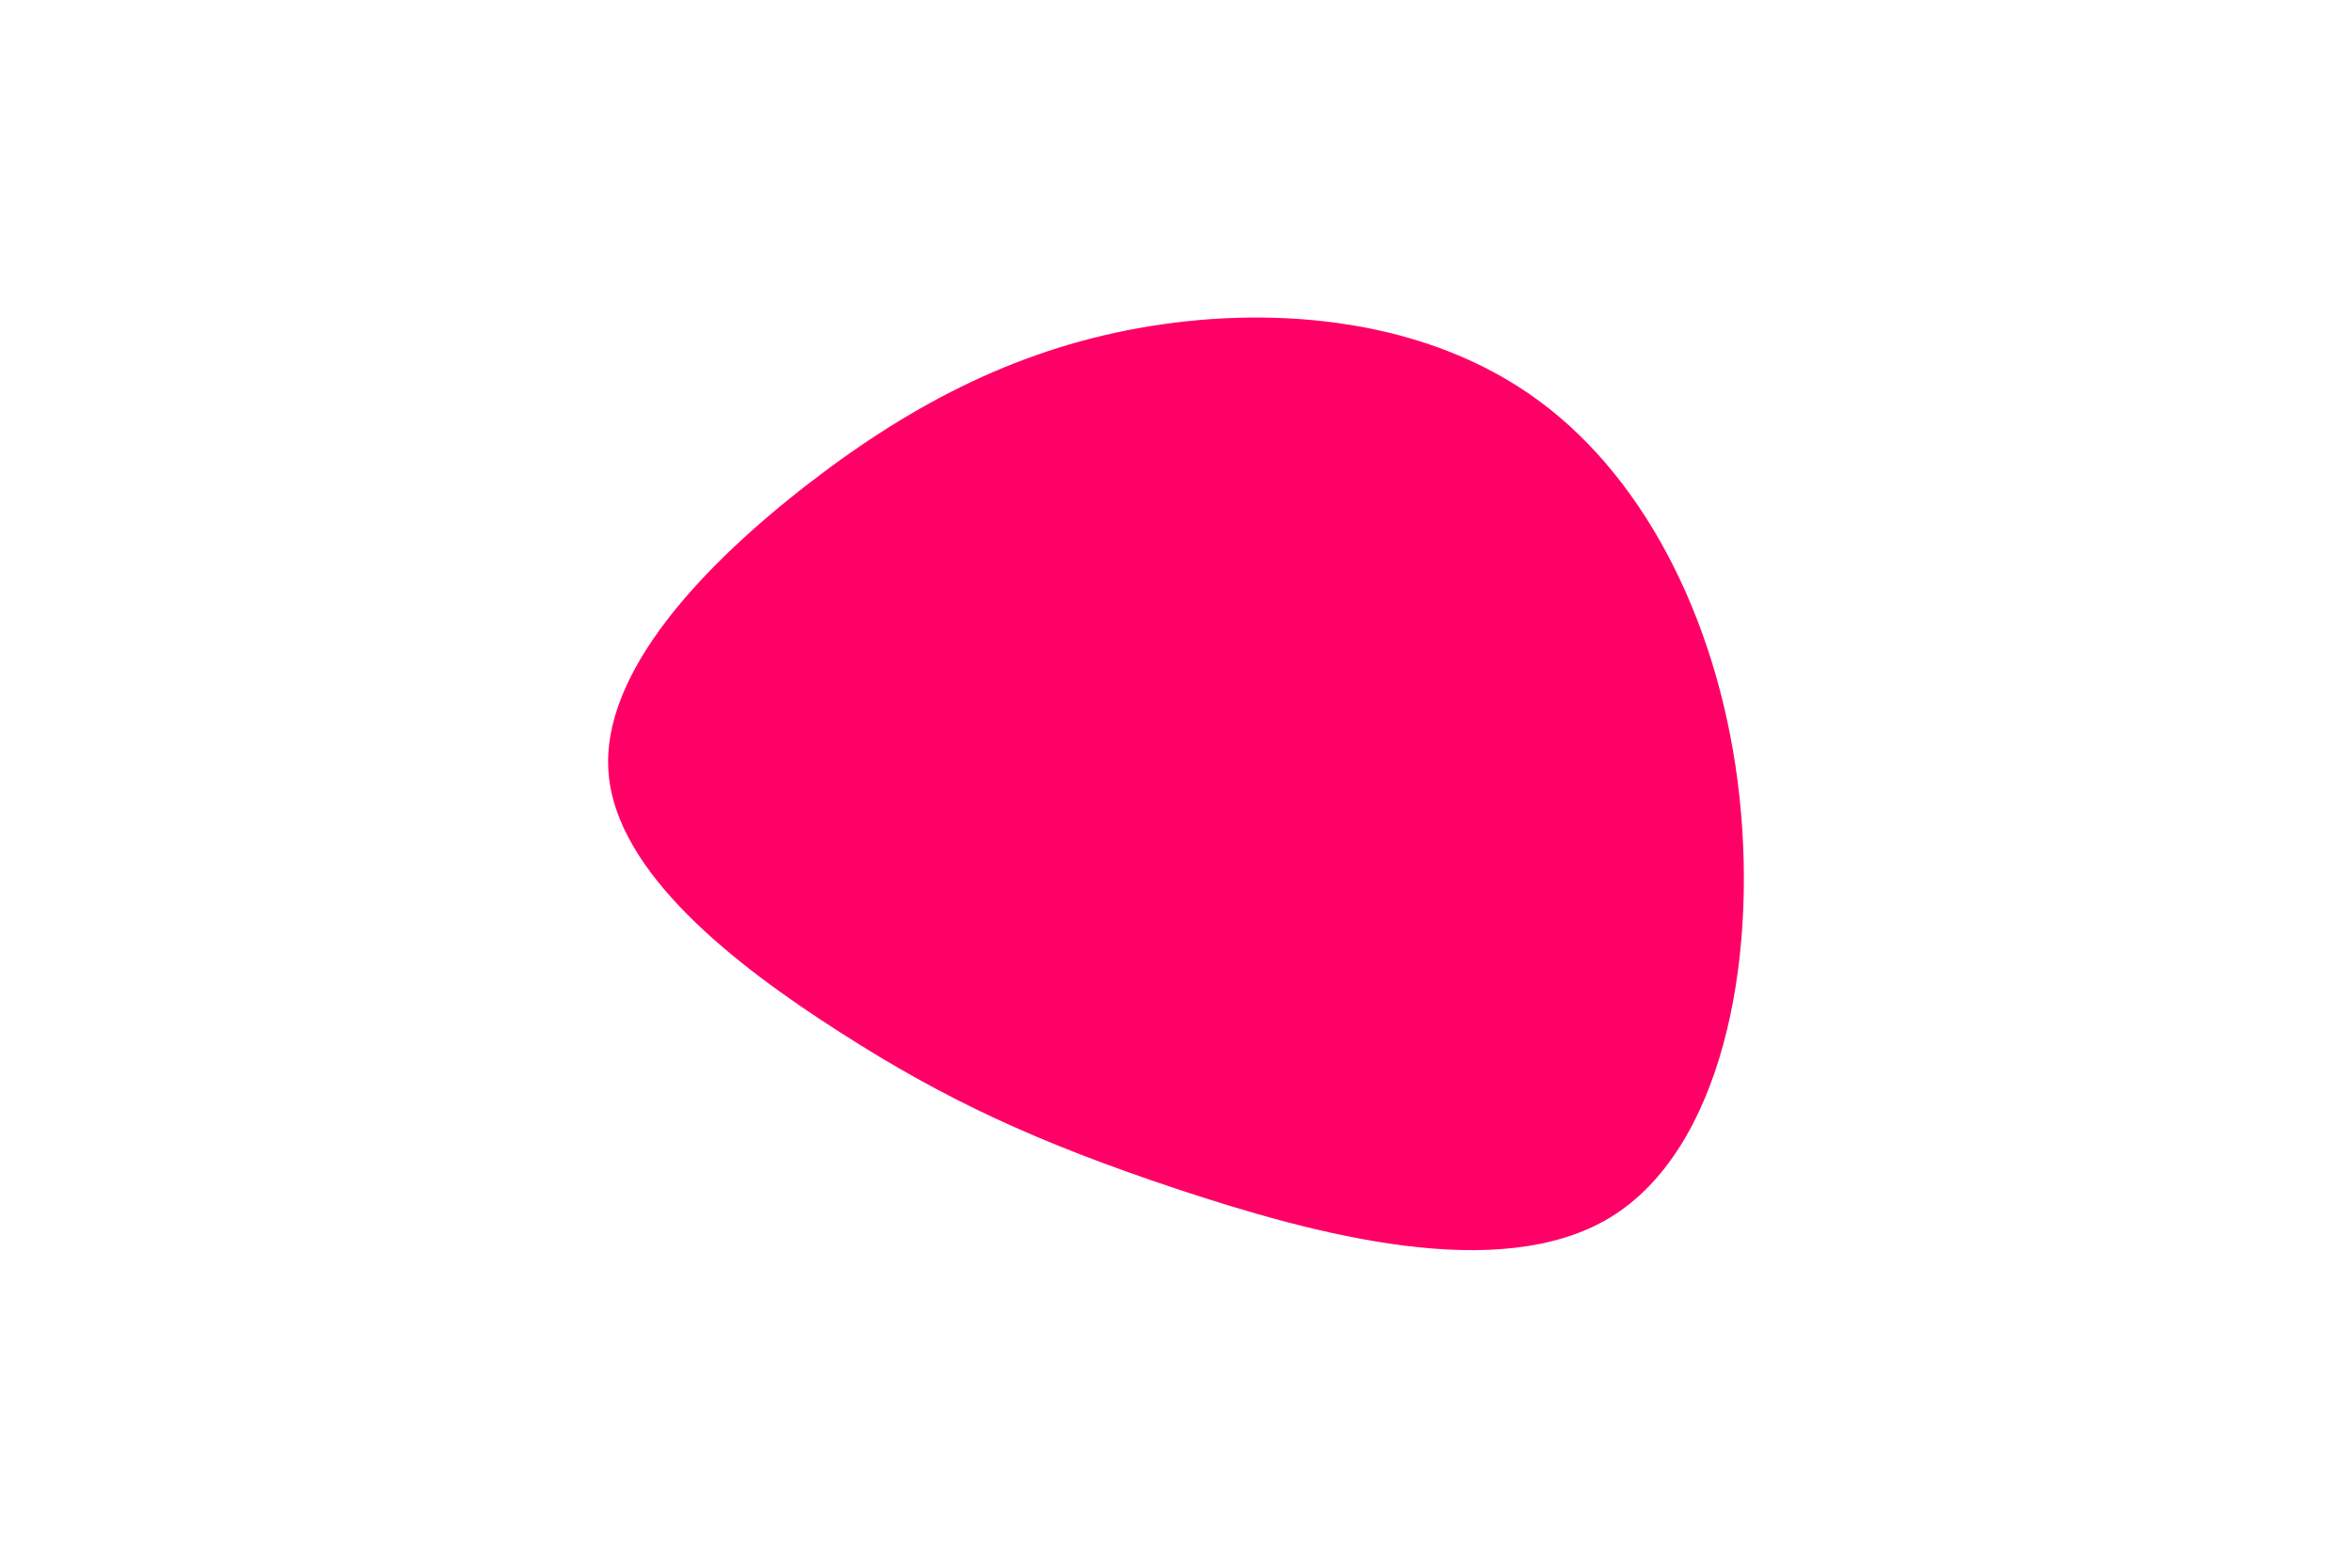 <svg id="visual" viewBox="0 0 900 600" width="900" height="600" xmlns="http://www.w3.org/2000/svg" xmlns:xlink="http://www.w3.org/1999/xlink" version="1.1"><g transform="translate(432.459 298.592)"><path d="M156.4 -145.2C198.7 -114.1 226.4 -57 233.2 6.8C240 70.7 226.1 141.4 183.8 167.3C141.4 193.1 70.7 174 17.7 156.4C-35.4 138.7 -70.7 122.4 -111 96.5C-151.4 70.7 -196.7 35.4 -199.6 -2.9C-202.6 -41.2 -163.2 -82.5 -122.8 -113.7C-82.5 -144.8 -41.2 -165.9 7.9 -173.8C57 -181.7 114.1 -176.4 156.4 -145.2" fill="#FF0066"></path></g></svg>